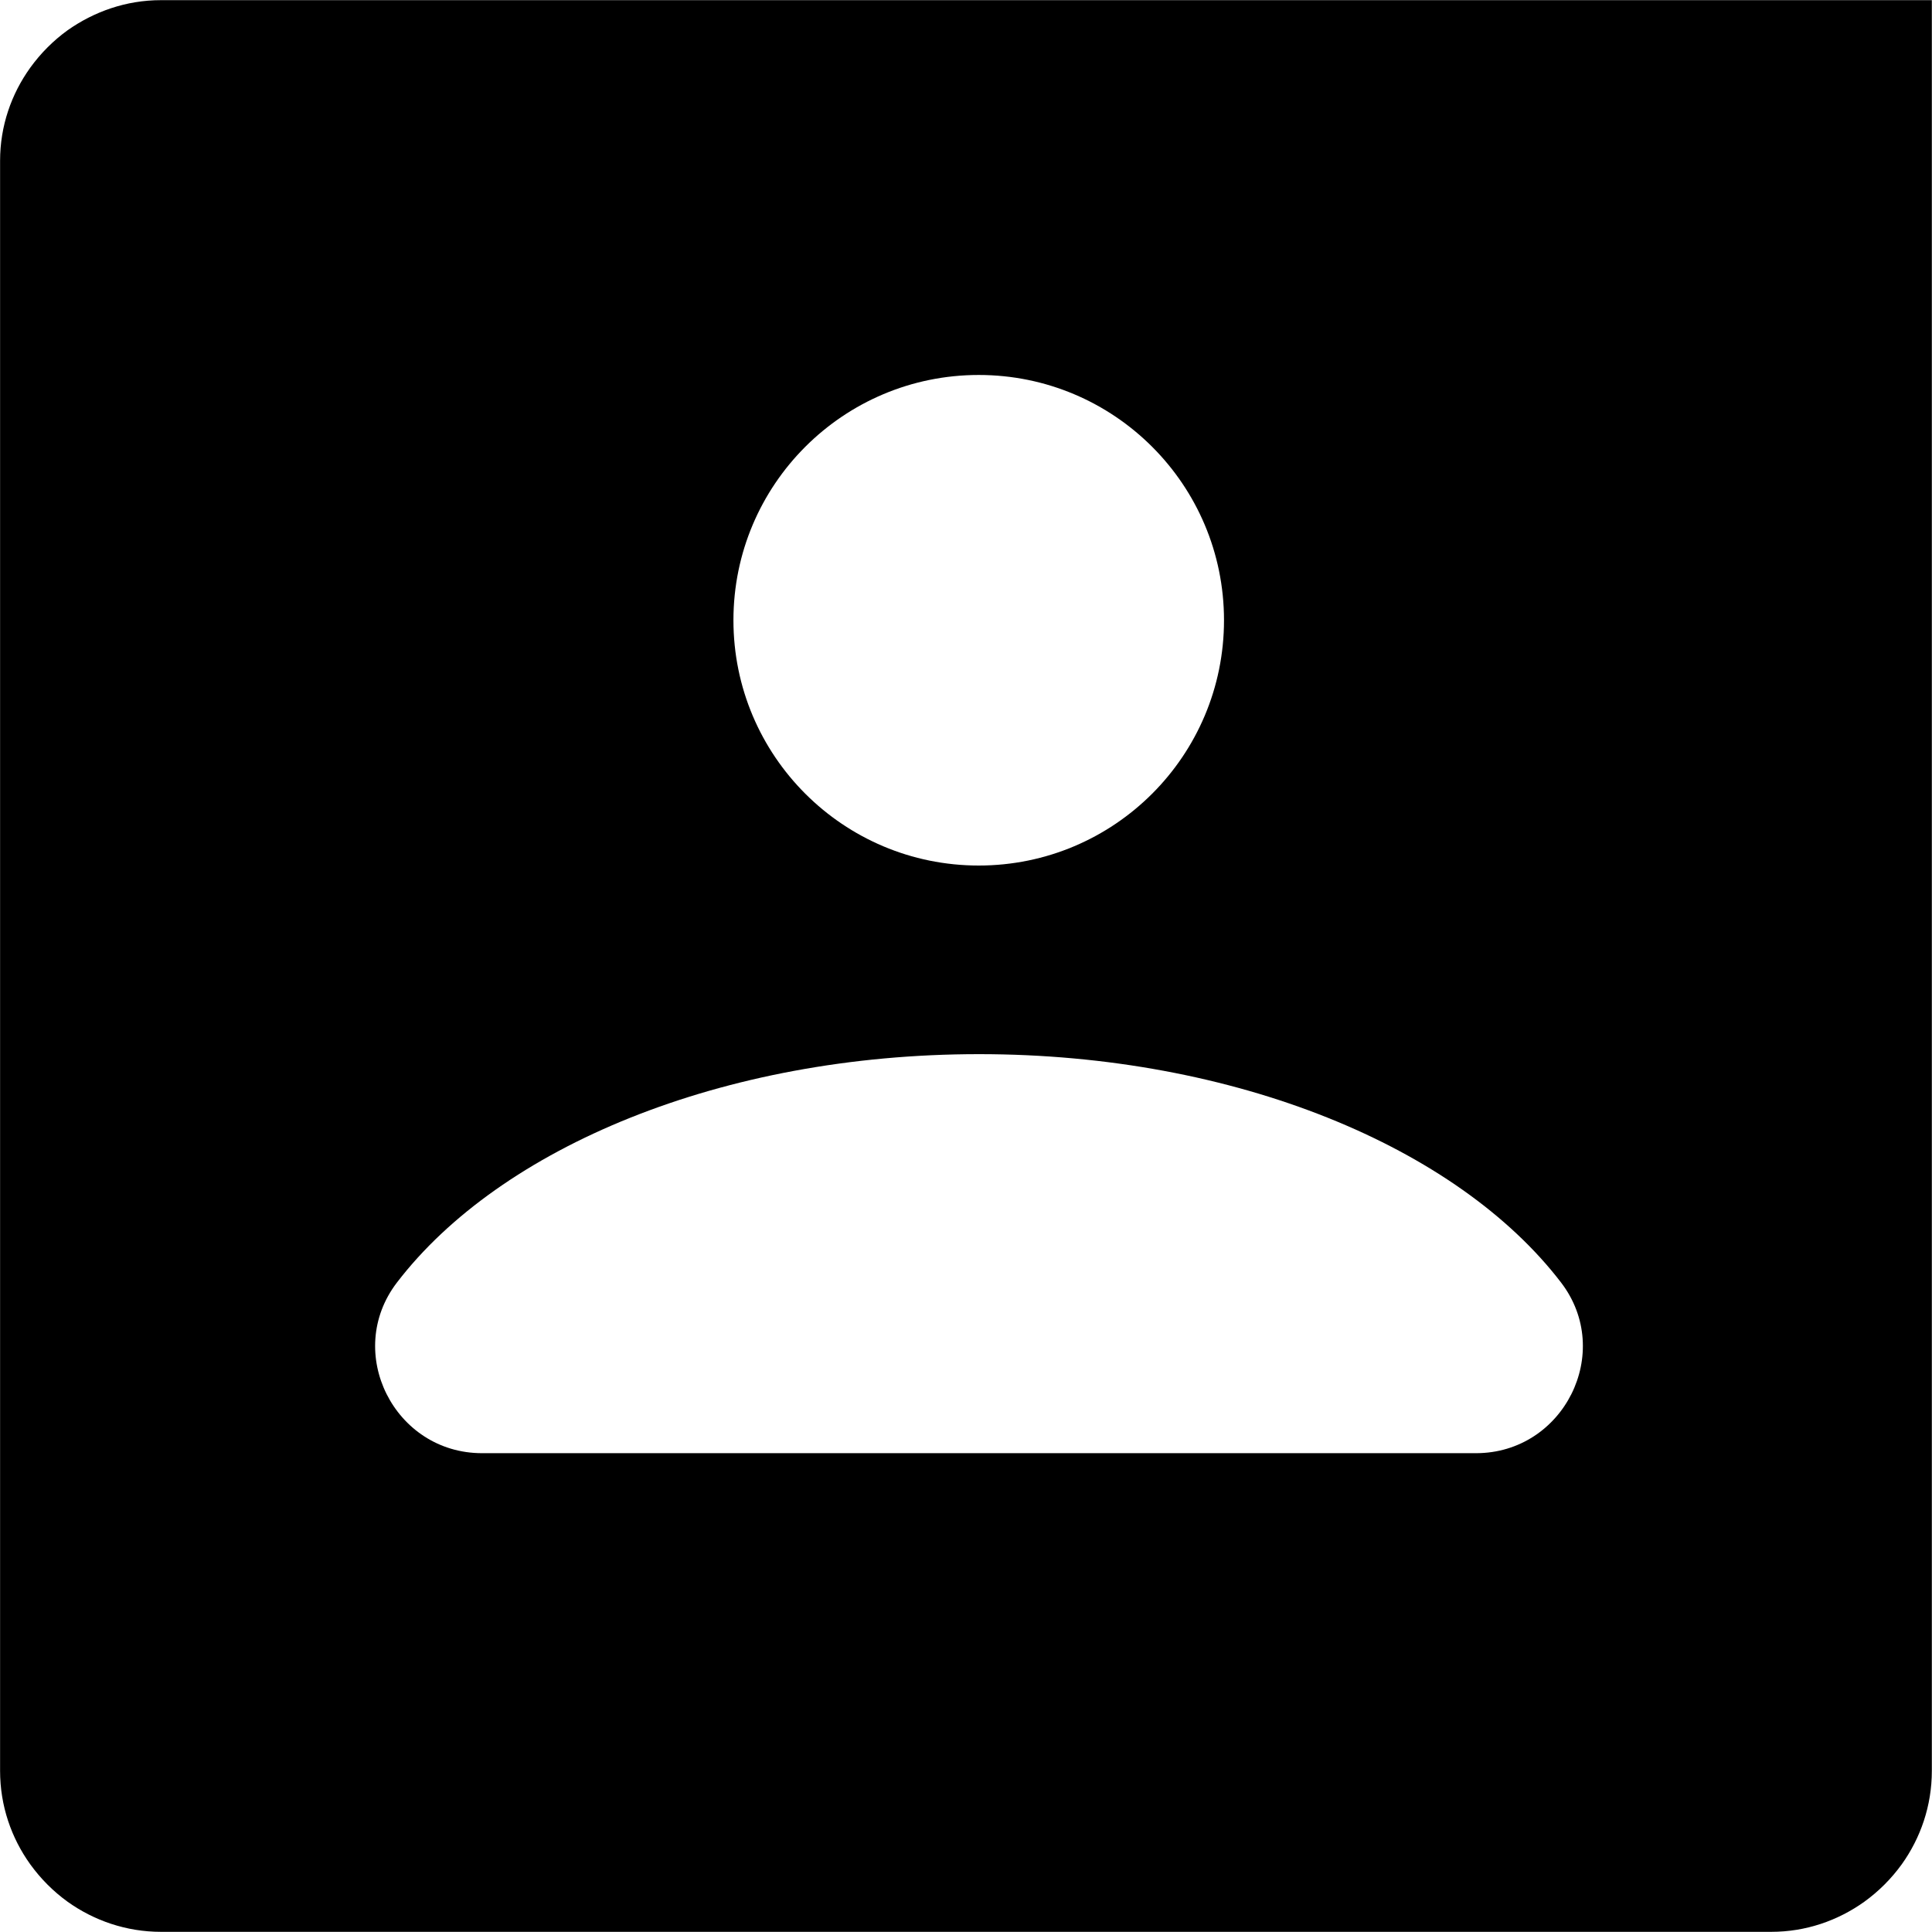 <svg width="24" height="24" viewBox="0 0 24 24" fill="none" xmlns="http://www.w3.org/2000/svg">
<g clip-path="url(#clip0_15805_63618)">
<path d="M1.998 0.002C1.565 0.002 1.168 0.145 0.841 0.375C0.661 0.505 0.505 0.662 0.375 0.842C0.141 1.168 0.001 1.565 0.001 1.998V21.998C0.001 22.432 0.141 22.832 0.375 23.158C0.505 23.338 0.661 23.495 0.841 23.625C1.168 23.858 1.568 23.998 2.001 23.998H22.002C22.435 23.998 22.831 23.858 23.158 23.625C23.338 23.495 23.495 23.338 23.625 23.158C23.858 22.832 23.998 22.432 23.998 21.998V0.002H1.998ZM12.158 4.658C13.841 4.658 15.205 6.022 15.205 7.705C15.205 9.388 13.841 10.752 12.158 10.752C10.475 10.752 9.111 9.388 9.111 7.705C9.111 6.022 10.475 4.658 12.158 4.658ZM5.988 18.052C4.898 18.052 4.268 16.798 4.931 15.932C6.215 14.255 8.968 13.095 12.162 13.095C15.355 13.095 18.108 14.255 19.392 15.932C20.055 16.798 19.425 18.052 18.335 18.052H5.988Z" fill="black"/>
</g>
<defs>
<clipPath id="clip0_15805_63618">
<rect width="24" height="24" fill="white"/>
</clipPath>
</defs>
</svg>
